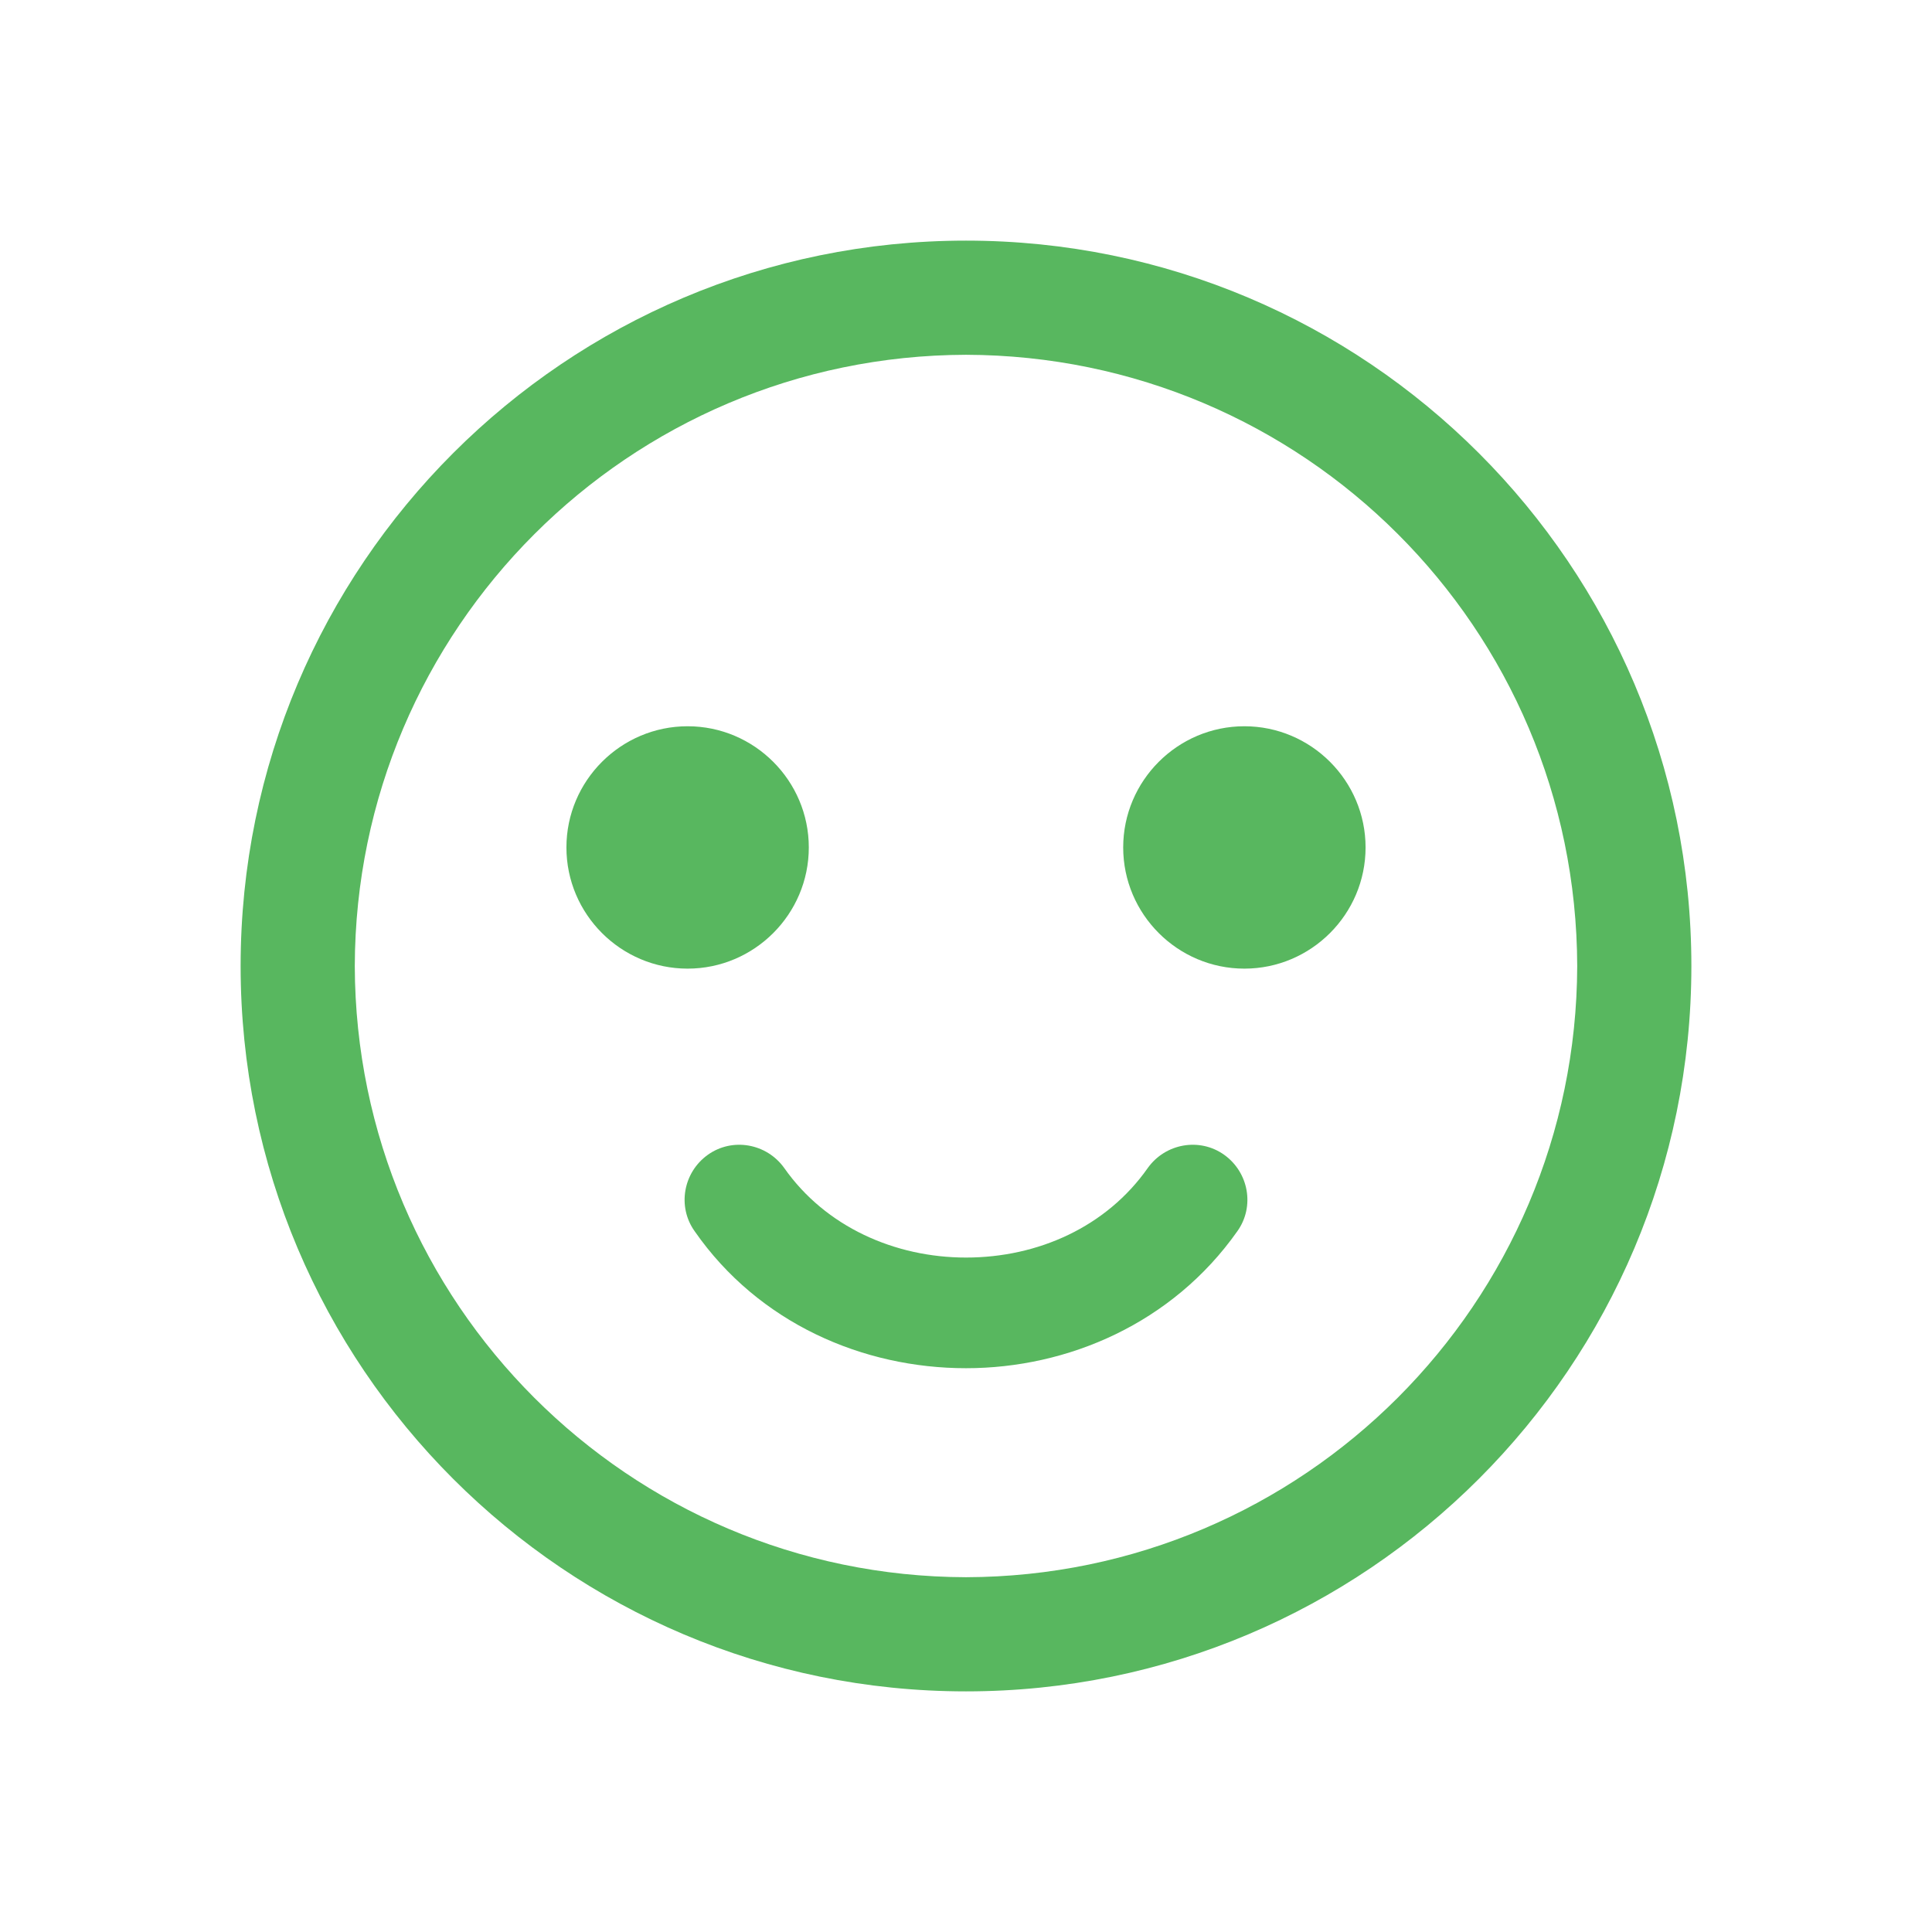 <?xml version="1.0" encoding="utf-8"?>
<!-- Generator: Adobe Illustrator 24.3.0, SVG Export Plug-In . SVG Version: 6.00 Build 0)  -->
<svg version="1.1" id="Layer_1" xmlns="http://www.w3.org/2000/svg" xmlns:xlink="http://www.w3.org/1999/xlink" x="0px" y="0px"
	 viewBox="0 0 22 22" style="enable-background:new 0 0 22 22;" xml:space="preserve">
<style type="text/css">
	.st0{fill:#58B75F;}
	.st1{fill:#0377BE;}
	.st2{fill:#ED6C05;}
	.st3{fill:#C52826;}
	.st4{fill:#4D433E;}
	.st5{opacity:0;fill:#0377BE;}
</style>
<g>
	<rect class="st5" width="22" height="22"/>
	<path class="st0" d="M11,2.74c-4.56,0-8.26,3.7-8.26,8.26c0,4.56,3.7,8.26,8.26,8.26c4.56,0,8.26-3.7,8.26-8.26
		C19.26,6.44,15.56,2.74,11,2.74 M11,17.96C7.16,17.95,4.05,14.84,4.04,11C4.05,7.16,7.16,4.05,11,4.04
		c3.84,0.01,6.95,3.11,6.96,6.96C17.95,14.84,14.84,17.95,11,17.96 M9.21,9.65c0-0.76-0.62-1.38-1.38-1.38S6.45,8.89,6.45,9.65
		c0,0.76,0.62,1.38,1.38,1.38S9.21,10.41,9.21,9.65 M14.17,8.27c-0.76,0-1.38,0.62-1.38,1.38c0,0.76,0.62,1.38,1.38,1.38
		c0.76,0,1.38-0.62,1.38-1.38C15.55,8.89,14.93,8.27,14.17,8.27 M13.94,13.15c-0.28-0.2-0.67-0.13-0.87,0.15
		c-0.47,0.67-1.25,1.02-2.07,1.02c-0.81,0-1.6-0.35-2.07-1.02c-0.2-0.28-0.59-0.35-0.87-0.15c-0.28,0.2-0.35,0.59-0.15,0.87
		c0.73,1.05,1.92,1.56,3.09,1.56h0c1.16,0,2.35-0.51,3.09-1.56C14.29,13.74,14.22,13.35,13.94,13.15"/>
</g>
</svg>
